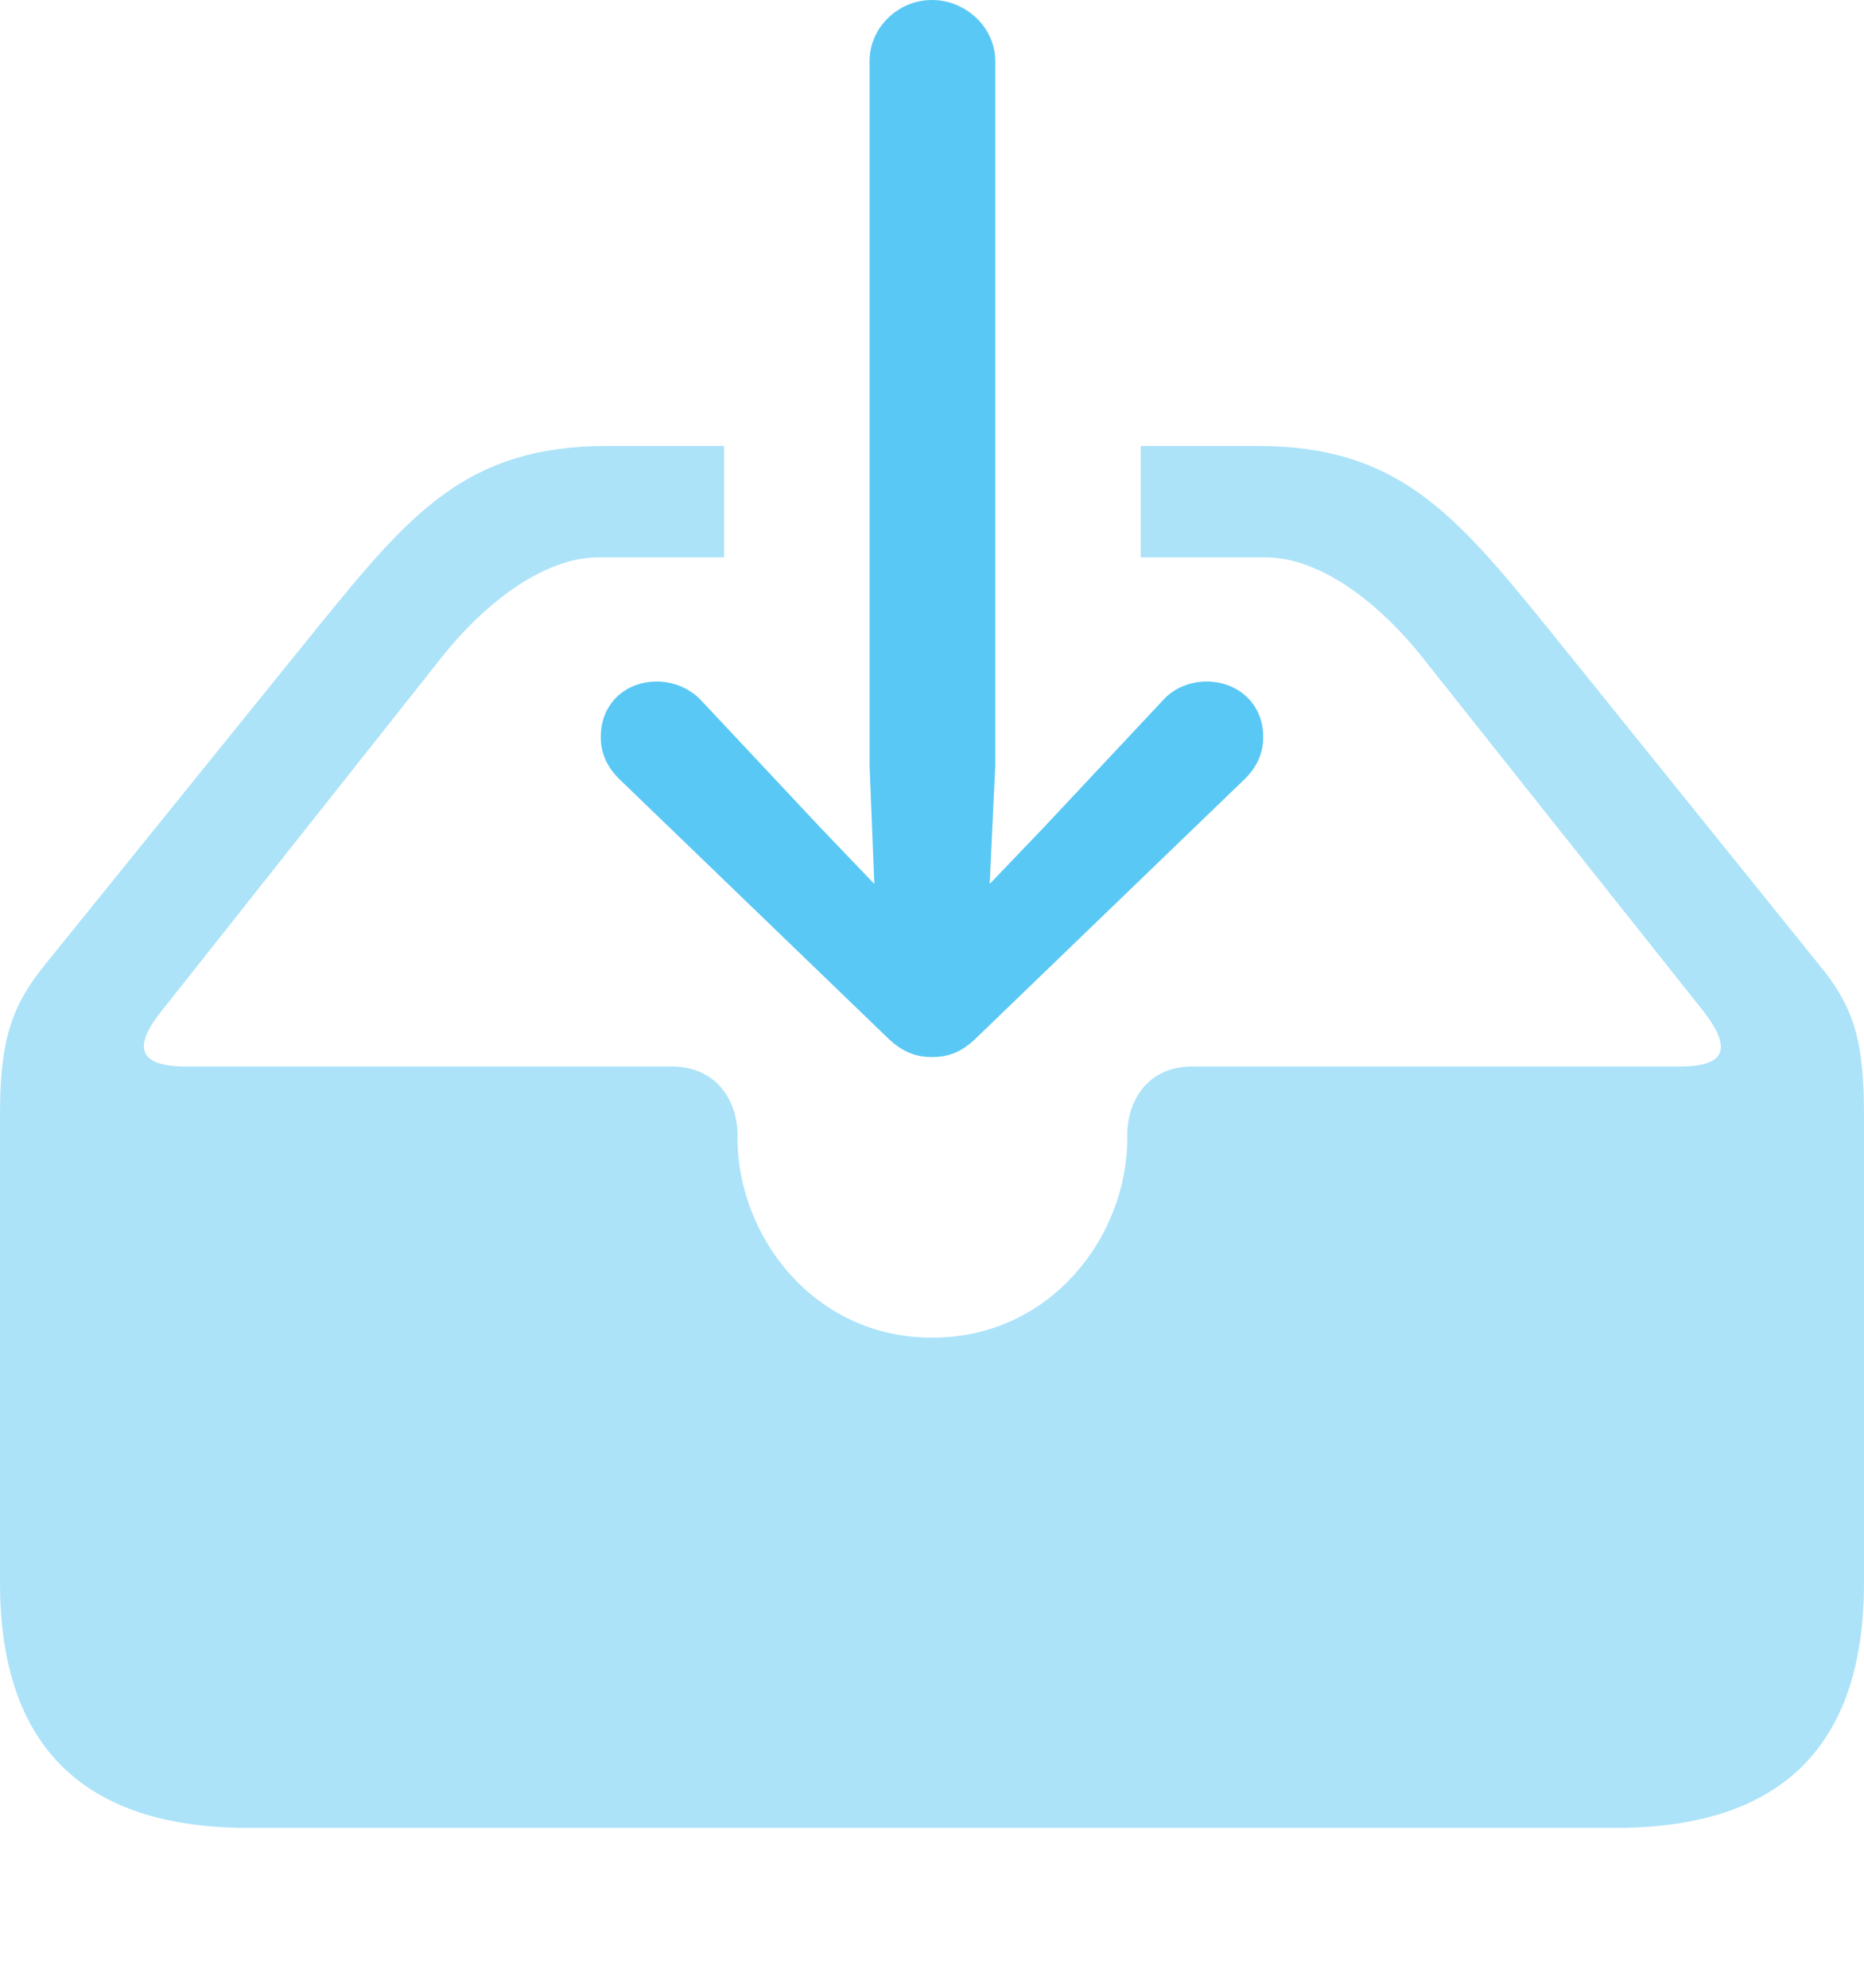 <?xml version="1.0" encoding="UTF-8"?>
<!--Generator: Apple Native CoreSVG 175.5-->
<!DOCTYPE svg
PUBLIC "-//W3C//DTD SVG 1.1//EN"
       "http://www.w3.org/Graphics/SVG/1.1/DTD/svg11.dtd">
<svg version="1.1" xmlns="http://www.w3.org/2000/svg" xmlns:xlink="http://www.w3.org/1999/xlink" width="28.784" height="30.701">
 <g>
  <rect height="30.701" opacity="0" width="28.784" x="0" y="0"/>
  <path d="M3.833 28.223L24.951 28.223C27.515 28.223 28.784 26.953 28.784 24.439L28.784 17.212C28.784 16.101 28.638 15.552 28.088 14.893L23.877 9.668C22.449 7.91 21.57 6.885 19.409 6.885L17.615 6.885L17.615 8.606L19.544 8.606C20.435 8.606 21.362 9.387 21.96 10.144L26.294 15.601C26.782 16.223 26.611 16.467 25.94 16.467L18.408 16.467C17.725 16.467 17.407 16.992 17.407 17.529L17.407 17.578C17.407 19.08 16.235 20.654 14.392 20.654C12.561 20.654 11.389 19.08 11.389 17.578L11.389 17.529C11.389 16.992 11.06 16.467 10.376 16.467L2.869 16.467C2.161 16.467 2.026 16.186 2.502 15.601L6.824 10.144C7.422 9.387 8.35 8.606 9.241 8.606L11.182 8.606L11.182 6.885L9.387 6.885C7.214 6.885 6.348 7.91 4.919 9.668L0.696 14.893C0.159 15.552 0 16.101 0 17.212L0 24.439C0 26.953 1.282 28.223 3.833 28.223Z" fill="#5ac8f5" fill-opacity="0.5"/>
  <path d="M14.392 16.321C14.648 16.321 14.856 16.248 15.1 16.003L19.226 12.024C19.409 11.841 19.507 11.633 19.507 11.377C19.507 10.877 19.128 10.523 18.628 10.523C18.384 10.523 18.127 10.62 17.956 10.815L16.113 12.781L15.283 13.648L15.369 11.816L15.369 0.94C15.369 0.427 14.917 0 14.392 0C13.867 0 13.428 0.427 13.428 0.94L13.428 11.816L13.501 13.648L12.671 12.781L10.828 10.815C10.645 10.62 10.388 10.523 10.144 10.523C9.644 10.523 9.277 10.877 9.277 11.377C9.277 11.633 9.375 11.841 9.558 12.024L13.684 16.003C13.928 16.248 14.148 16.321 14.392 16.321Z" fill="#5ac8f5"/>
 </g>
</svg>
